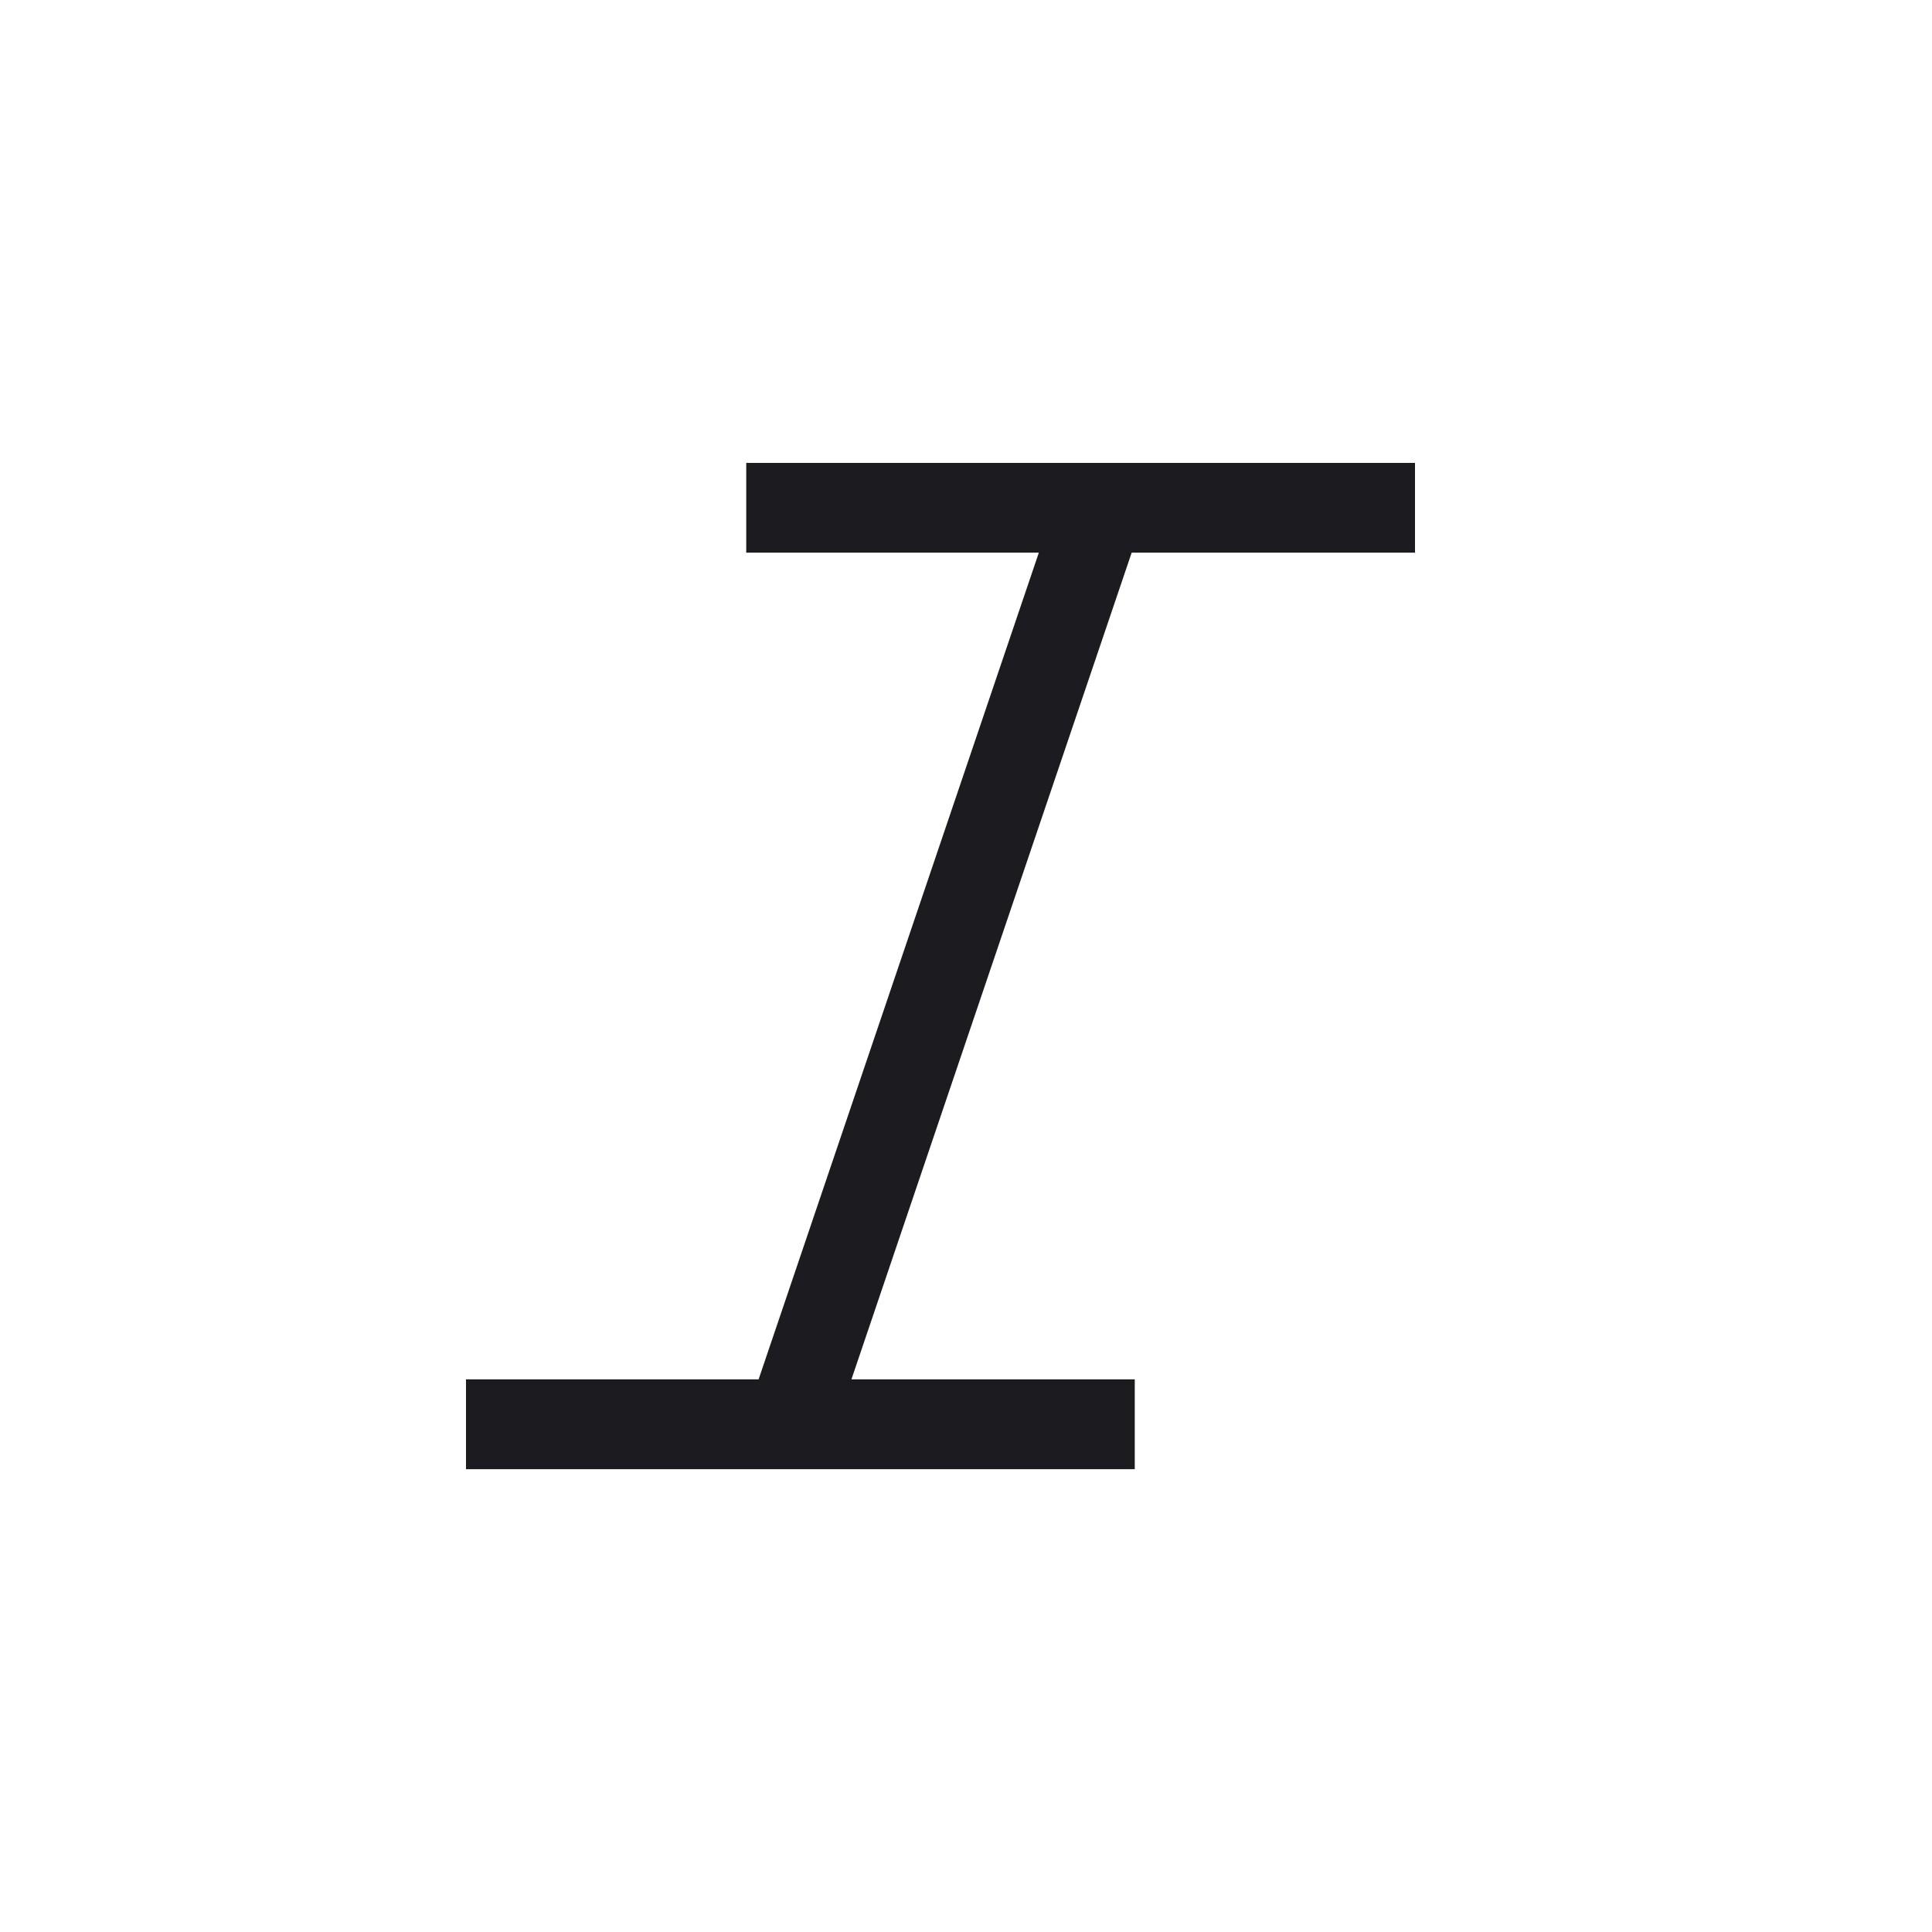 <svg width="20" height="20" viewBox="0 0 20 20" fill="none" xmlns="http://www.w3.org/2000/svg">
<mask id="mask0_82_376" style="mask-type:alpha" maskUnits="userSpaceOnUse" x="0" y="0" width="20" height="20">
<rect width="20" height="20" fill="#D9D9D9"/>
</mask>
<g mask="url(#mask0_82_376)">
<path d="M4.824 15.209V14.279H7.853L10.754 5.721H7.725V4.792H14.648V5.721H11.715L8.814 14.279H11.747V15.209H4.824Z" fill="#1C1B1F"/>
</g>
</svg>
